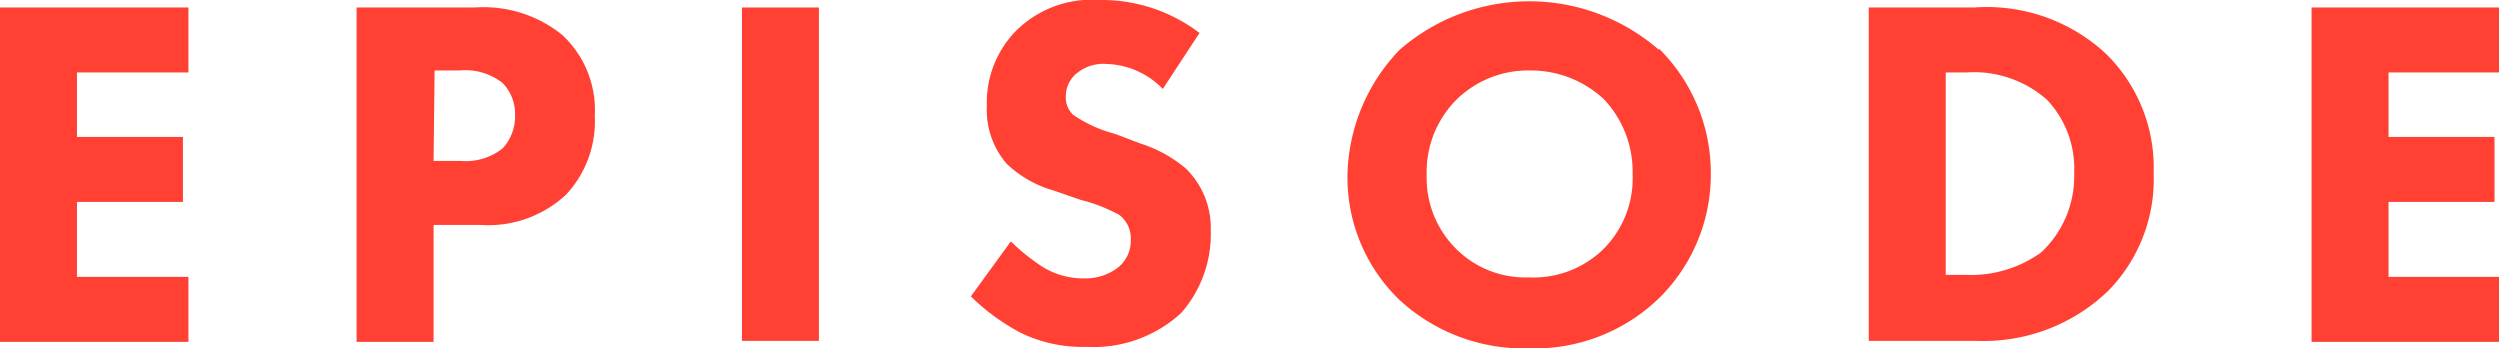 <svg xmlns="http://www.w3.org/2000/svg" viewBox="0 0 100.04 13.94"><g id="レイヤー_2" data-name="レイヤー 2"><g id="Contents"><path d="M7.54,2.9H3.08V5.48H7.32v2.6H3.08v3H7.54v2.6H0V.3H7.54Z" style="fill:#ff4033"/><path d="M19,.3a5,5,0,0,1,3.5,1.1,4.1,4.1,0,0,1,1.3,3.24,4.29,4.29,0,0,1-1.14,3.14A4.55,4.55,0,0,1,19.23,9H17.35v4.68H14.27V.3ZM17.35,6.44h1.1a2.36,2.36,0,0,0,1.66-.5,1.86,1.86,0,0,0,.5-1.32,1.76,1.76,0,0,0-.5-1.3,2.4,2.4,0,0,0-1.72-.5h-1Z" style="fill:#ff4033"/><path d="M32.77.3V13.64H29.69V.3Z" style="fill:#ff4033"/><path d="M46.53,3.56a3.25,3.25,0,0,0-2.24-1,1.67,1.67,0,0,0-1.3.46,1.19,1.19,0,0,0-.34.84.94.94,0,0,0,.3.74,5.36,5.36,0,0,0,1.68.76l1,.38a5.35,5.35,0,0,1,1.82,1,3.33,3.33,0,0,1,1,2.48,4.78,4.78,0,0,1-1.18,3.3,5.17,5.17,0,0,1-3.78,1.36,5.65,5.65,0,0,1-2.64-.56,8.48,8.48,0,0,1-2-1.46l1.6-2.2a8.17,8.17,0,0,0,1.24,1,3.1,3.1,0,0,0,1.68.48,2.13,2.13,0,0,0,1.4-.46,1.38,1.38,0,0,0,.48-1.08,1.18,1.18,0,0,0-.46-1A6.52,6.52,0,0,0,43.25,8l-1.1-.38a4.49,4.49,0,0,1-1.86-1.06,3.28,3.28,0,0,1-.8-2.32,4.1,4.1,0,0,1,1.16-3A4.3,4.3,0,0,1,44,0a6.45,6.45,0,0,1,4,1.32Z" style="fill:#ff4033"/><path d="M66.38,1.94a7,7,0,0,1,2.08,5,6.94,6.94,0,0,1-2.08,5,7.16,7.16,0,0,1-5.17,2A7.34,7.34,0,0,1,56,12a6.81,6.81,0,0,1-2.08-5A7.45,7.45,0,0,1,56,2a7.9,7.9,0,0,1,10.39,0ZM58.27,4a4.09,4.09,0,0,0-1.18,3,4,4,0,0,0,1.22,3,3.92,3.92,0,0,0,2.86,1.1,4,4,0,0,0,3-1.14,4,4,0,0,0,1.16-3,4.2,4.2,0,0,0-1.16-3,4.28,4.28,0,0,0-2.94-1.14A4.09,4.09,0,0,0,58.27,4Z" style="fill:#ff4033"/><path d="M79,.3a7,7,0,0,1,5.26,1.84,6.37,6.37,0,0,1,1.92,4.78,6.38,6.38,0,0,1-1.82,4.72,7.19,7.19,0,0,1-5.26,2H74.78V.3ZM77.86,11h.82a4.81,4.81,0,0,0,3-.9A4.17,4.17,0,0,0,83,6.92,4,4,0,0,0,81.92,4,4.4,4.4,0,0,0,78.68,2.9h-.82Z" style="fill:#ff4033"/><path d="M100,2.9H95.58V5.48h4.24v2.6H95.58v3H100v2.6H92.5V.3H100Z" style="fill:#ff4033"/></g></g></svg>